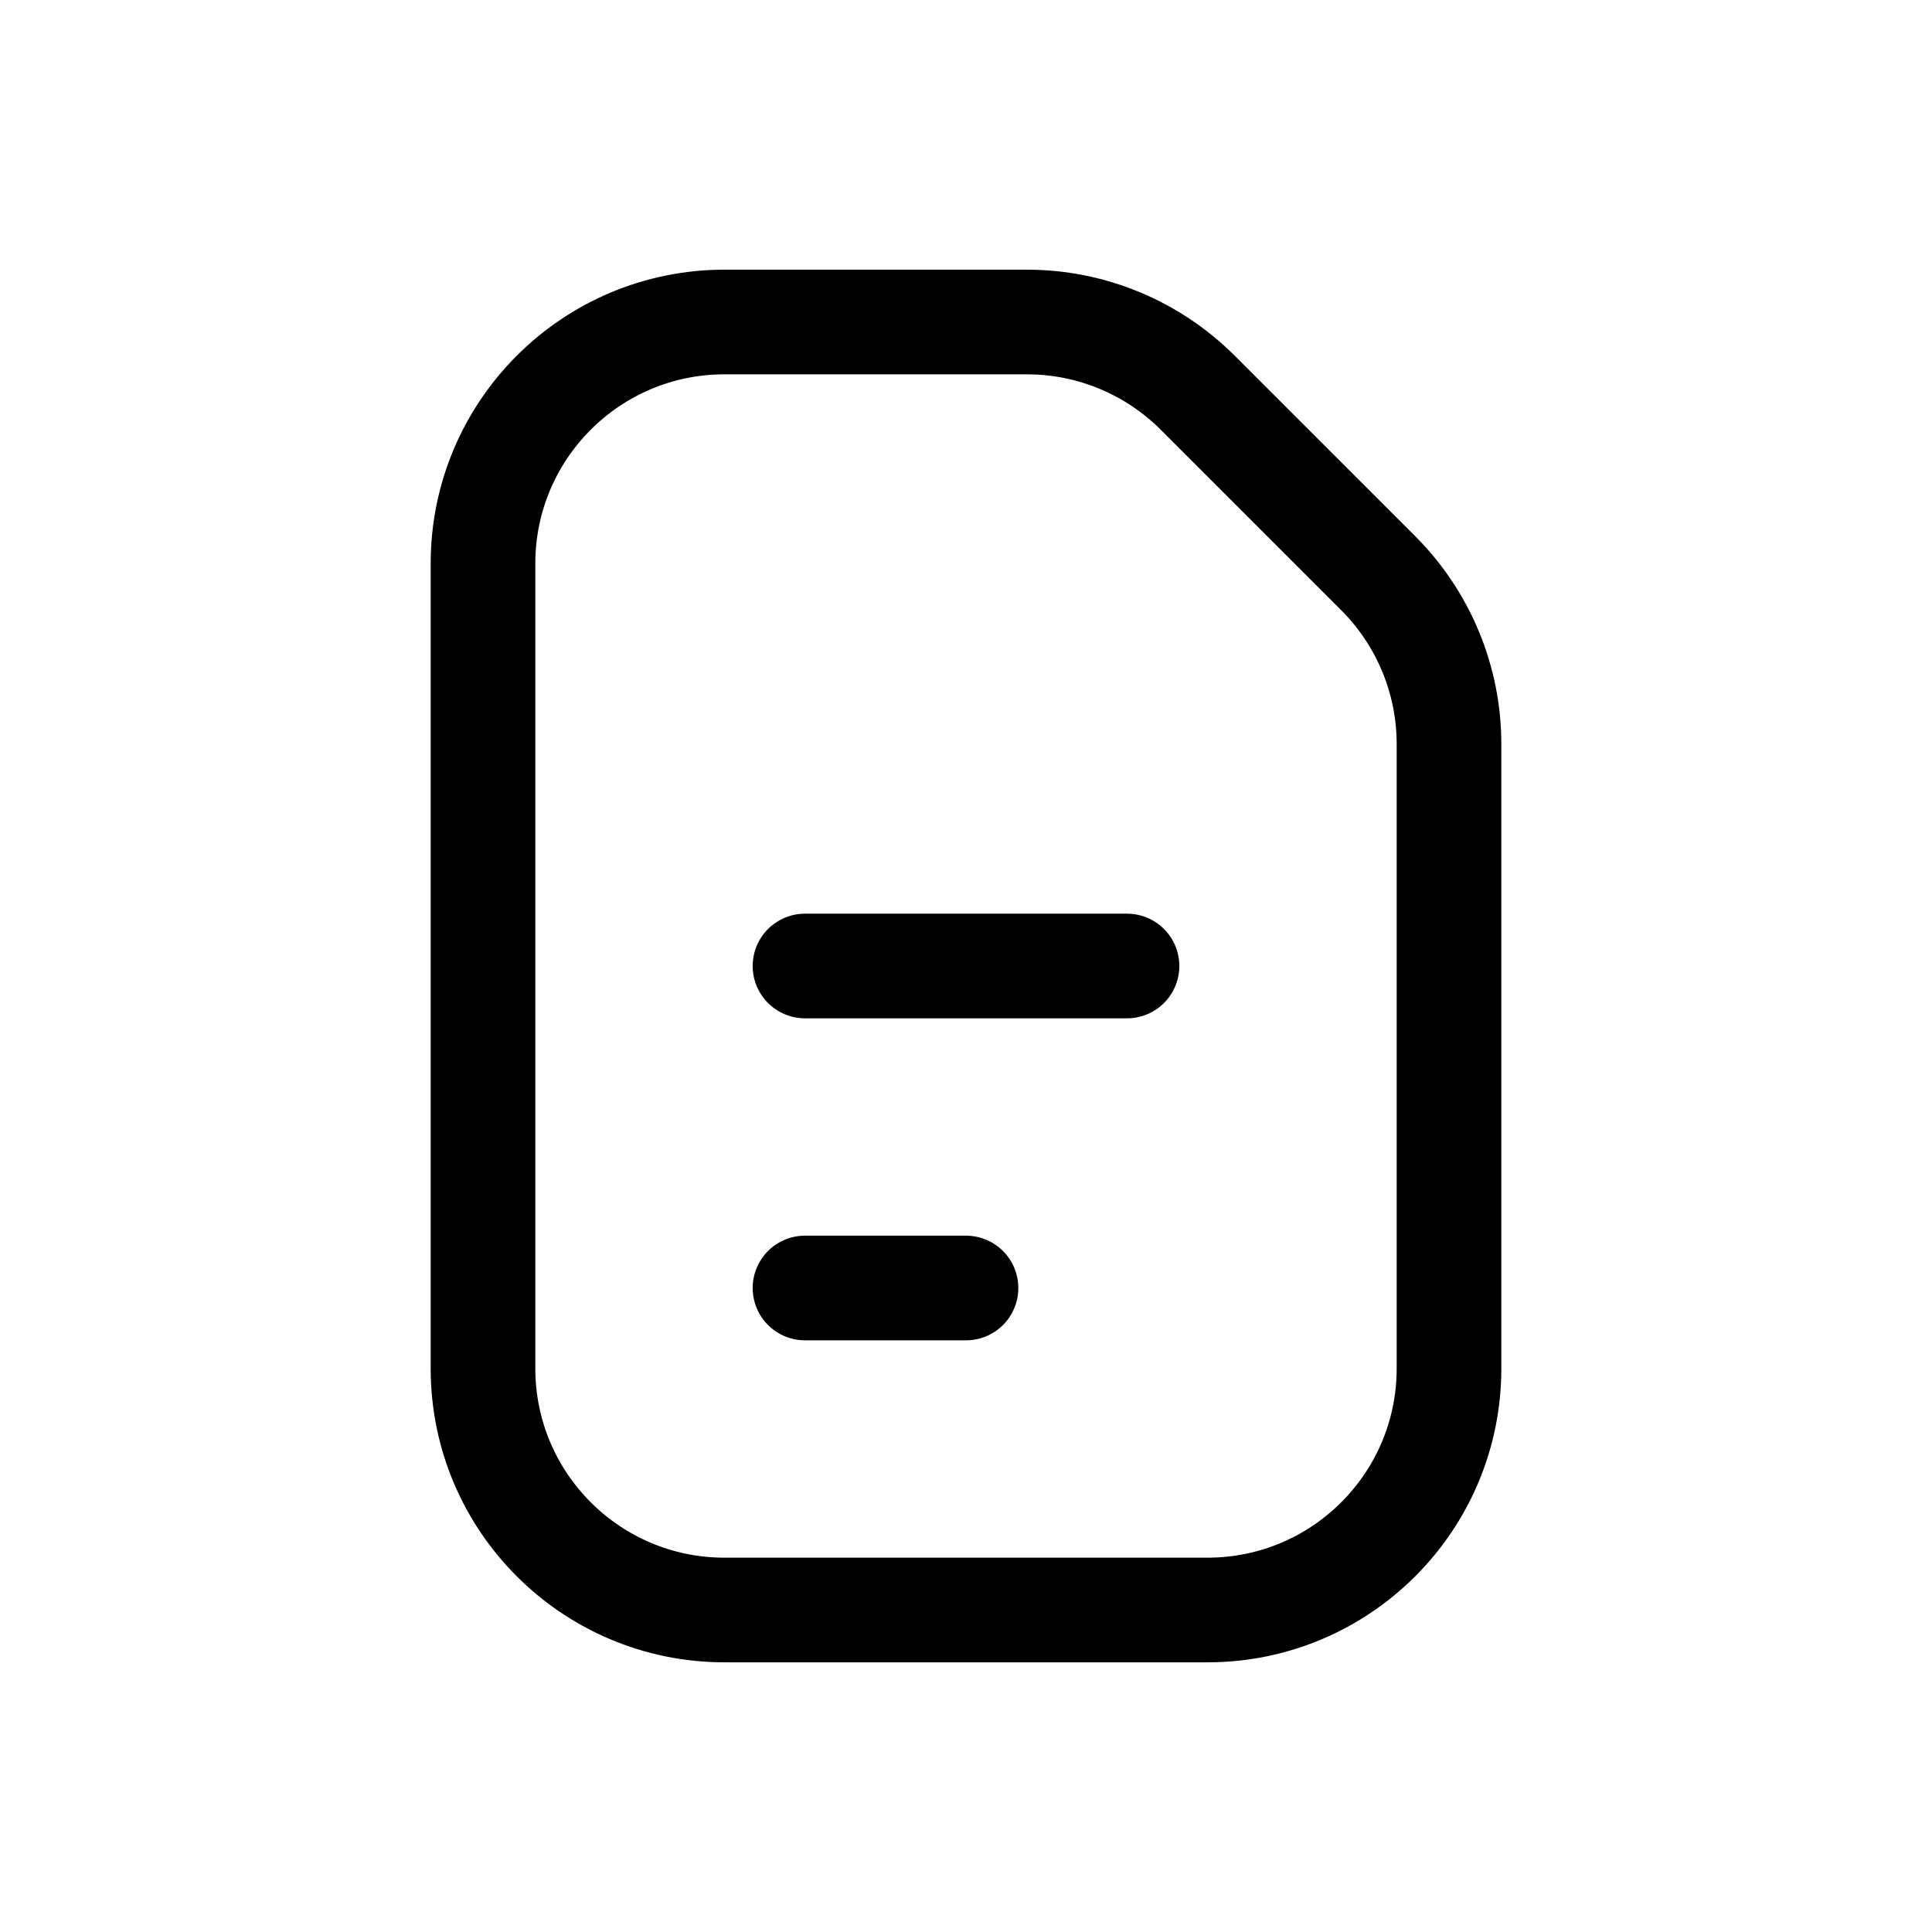 <svg width="24" height="24" viewBox="0 0 24 24" fill="none" xmlns="http://www.w3.org/2000/svg">
<path d="M14.879 4.879L17.121 7.121C17.684 7.684 18 8.447 18 9.243V17C18 18.657 16.657 20 15 20H9C7.343 20 6 18.657 6 17V7C6 5.343 7.343 4 9 4H12.757C13.553 4 14.316 4.316 14.879 4.879Z" stroke="black" stroke-width="1.3" stroke-linecap="round" stroke-linejoin="round"/>
<path d="M14 12H10" stroke="black" stroke-width="1.3" stroke-linecap="round" stroke-linejoin="round"/>
<path d="M12 16H10" stroke="black" stroke-width="1.3" stroke-linecap="round" stroke-linejoin="round"/>
</svg>
